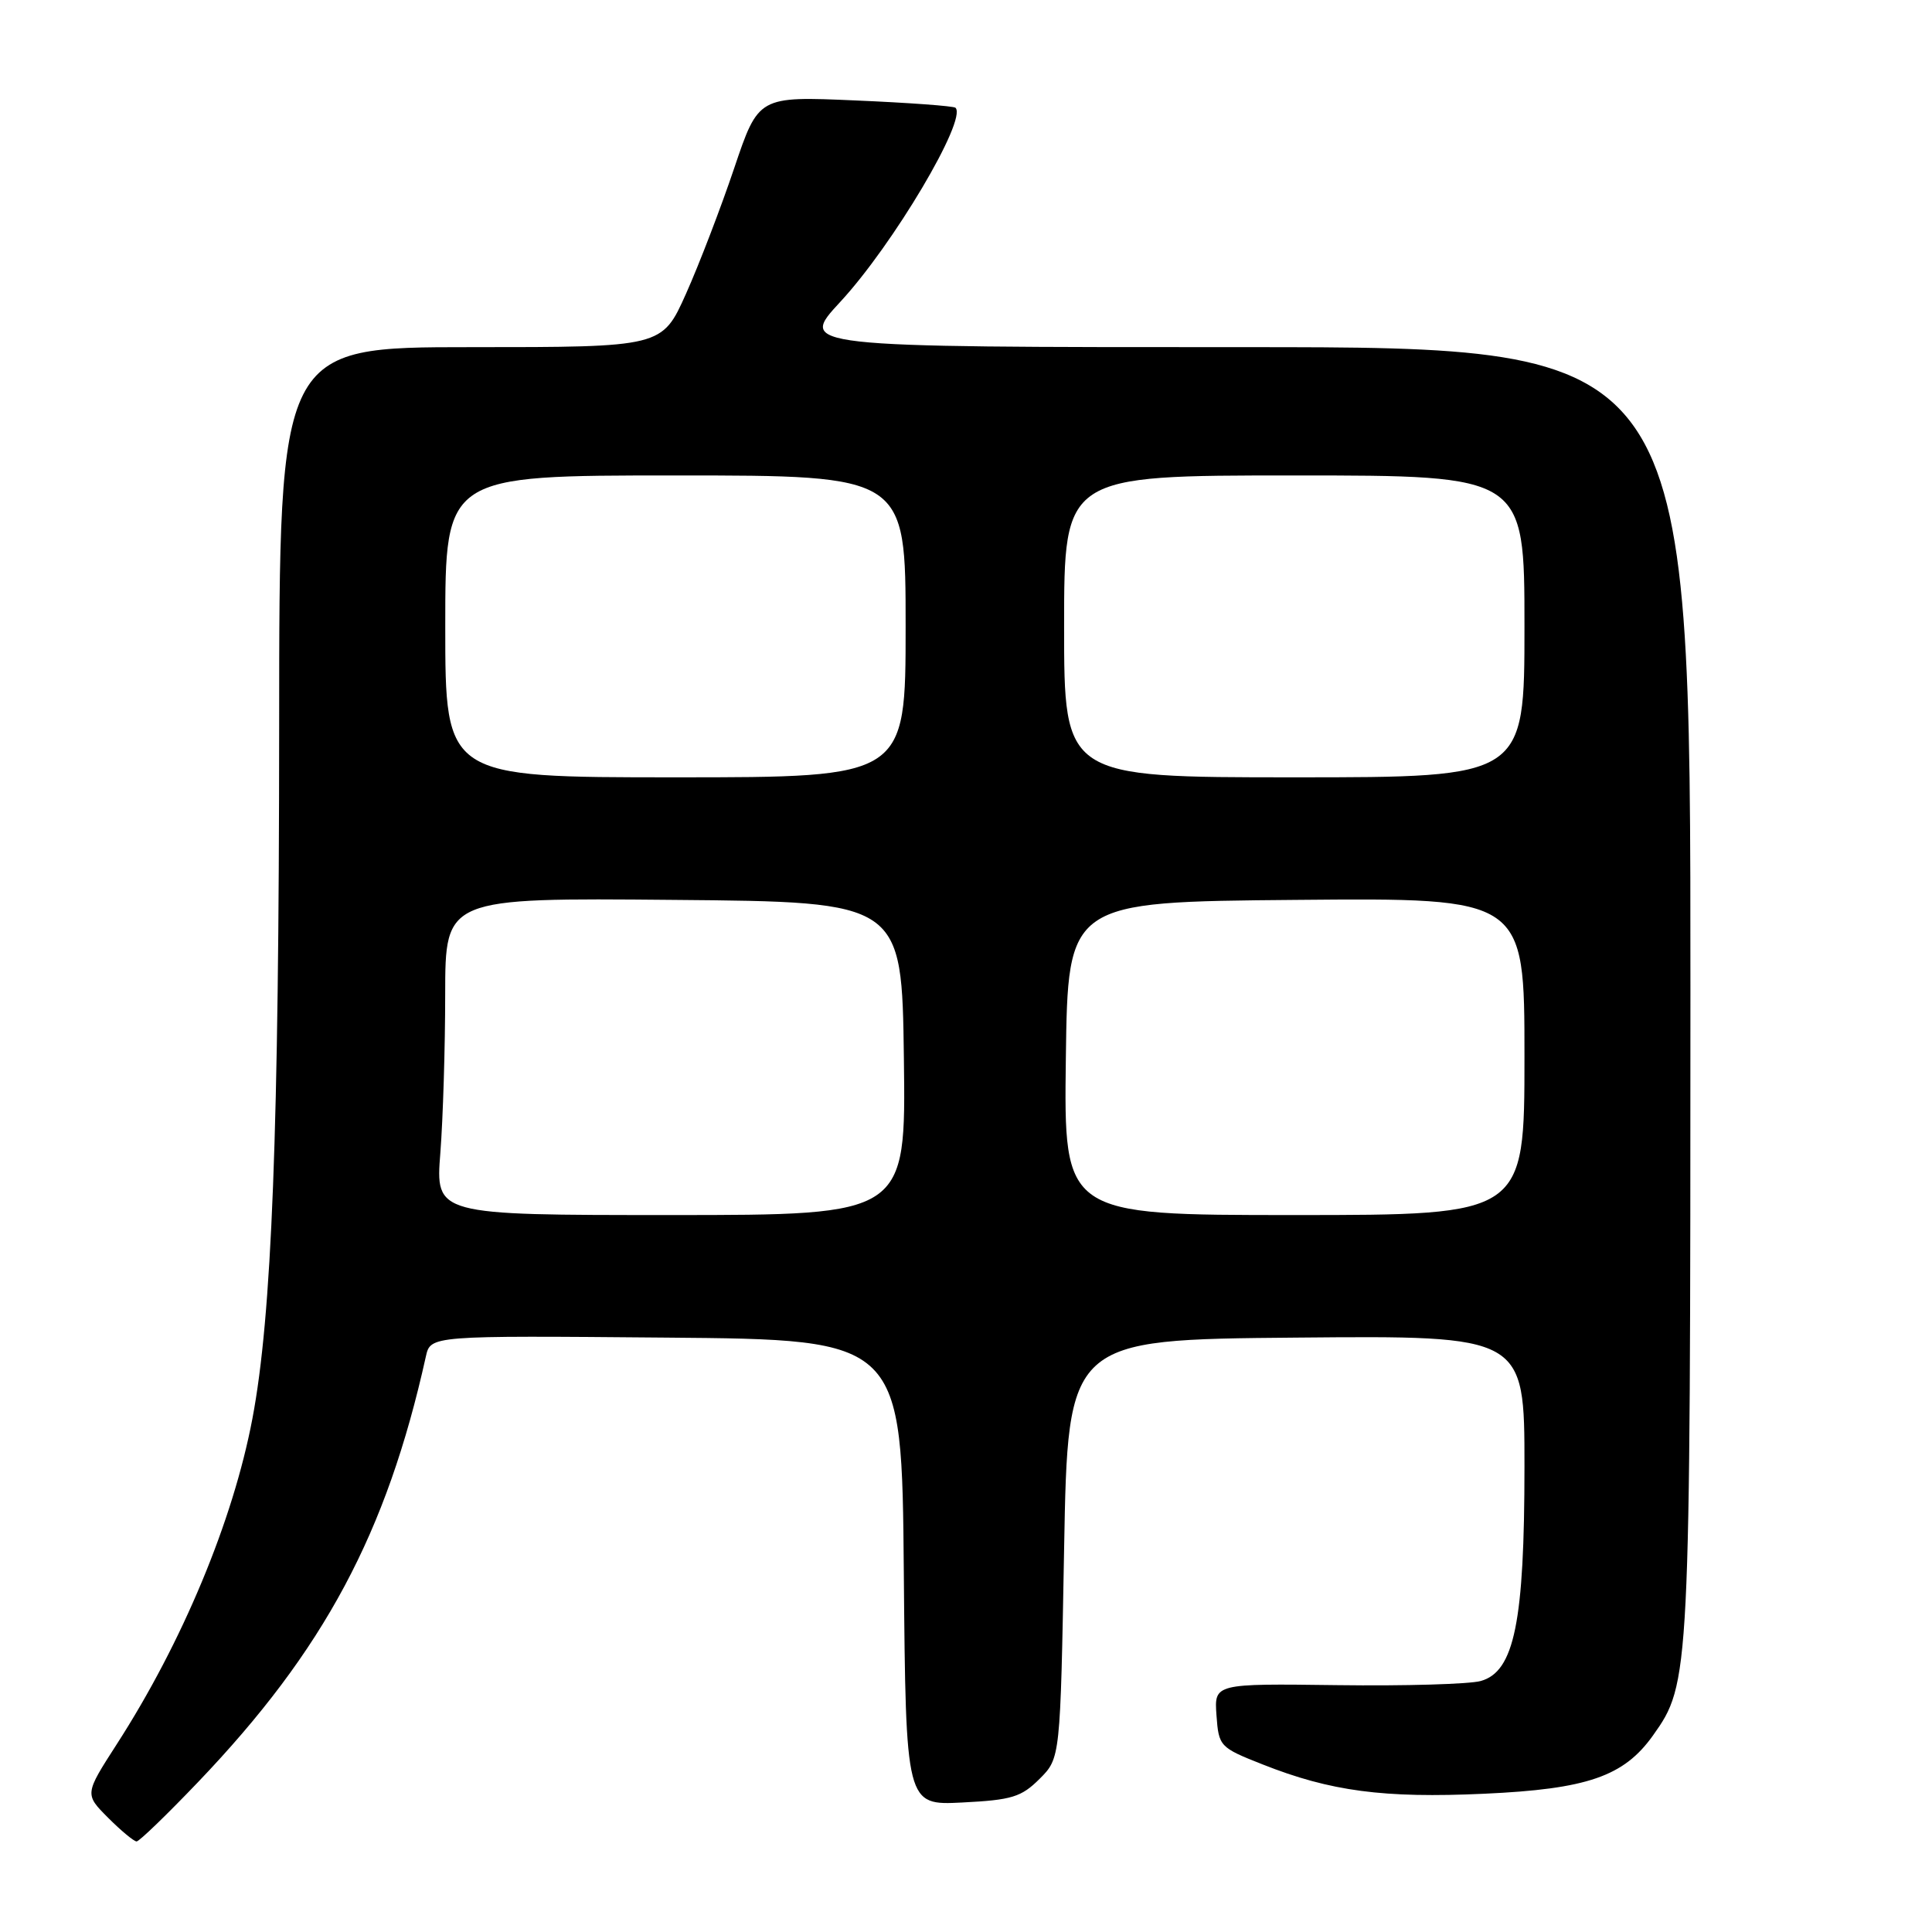 <?xml version="1.0" encoding="UTF-8" standalone="no"?>
<!DOCTYPE svg PUBLIC "-//W3C//DTD SVG 1.1//EN" "http://www.w3.org/Graphics/SVG/1.1/DTD/svg11.dtd" >
<svg xmlns="http://www.w3.org/2000/svg" xmlns:xlink="http://www.w3.org/1999/xlink" version="1.1" viewBox="0 0 256 256">
 <g >
 <path fill="currentColor"
d=" M 26.24 236.14 C 42.94 218.67 51.24 203.15 56.43 179.74 C 57.05 176.97 57.05 176.97 88.27 177.24 C 119.50 177.50 119.50 177.50 119.76 208.36 C 120.03 239.22 120.03 239.22 127.51 238.84 C 134.08 238.51 135.33 238.12 137.75 235.71 C 140.50 232.96 140.50 232.96 141.00 205.23 C 141.50 177.50 141.50 177.50 171.75 177.24 C 202.00 176.97 202.00 176.97 202.00 194.30 C 202.00 214.91 200.66 221.50 196.21 222.74 C 194.72 223.16 186.16 223.41 177.19 223.29 C 160.89 223.08 160.89 223.08 161.19 227.29 C 161.49 231.41 161.62 231.55 167.29 233.79 C 176.30 237.36 183.33 238.29 196.66 237.68 C 210.30 237.06 215.16 235.39 219.02 229.97 C 223.94 223.06 223.98 222.41 223.99 131.25 C 224.00 46.00 224.00 46.00 164.89 46.00 C 105.78 46.00 105.78 46.00 111.35 39.99 C 118.32 32.46 128.18 15.85 126.61 14.28 C 126.38 14.05 120.41 13.61 113.35 13.31 C 100.50 12.75 100.50 12.75 97.28 22.30 C 95.51 27.55 92.64 35.03 90.90 38.92 C 87.73 46.00 87.73 46.00 62.37 46.00 C 37.00 46.00 37.00 46.00 36.99 96.25 C 36.97 149.93 36.03 174.37 33.44 188.00 C 30.88 201.51 24.16 217.64 15.47 231.12 C 11.21 237.74 11.21 237.74 14.33 240.87 C 16.05 242.59 17.75 244.00 18.10 244.00 C 18.45 244.00 22.11 240.46 26.24 236.14 Z  M 58.35 152.75 C 58.70 148.21 58.99 138.76 58.99 131.74 C 59.00 118.97 59.00 118.97 89.25 119.24 C 119.50 119.50 119.50 119.50 119.77 140.25 C 120.04 161.00 120.04 161.00 88.87 161.00 C 57.70 161.00 57.70 161.00 58.35 152.75 Z  M 141.23 140.25 C 141.50 119.50 141.50 119.50 171.75 119.24 C 202.00 118.97 202.00 118.97 202.00 139.99 C 202.00 161.00 202.00 161.00 171.48 161.00 C 140.96 161.00 140.96 161.00 141.23 140.25 Z  M 59.00 83.00 C 59.00 63.00 59.00 63.00 89.50 63.00 C 120.00 63.00 120.00 63.00 120.00 83.00 C 120.00 103.00 120.00 103.00 89.50 103.00 C 59.00 103.00 59.00 103.00 59.00 83.00 Z  M 141.00 83.00 C 141.00 63.00 141.00 63.00 171.50 63.00 C 202.00 63.00 202.00 63.00 202.00 83.00 C 202.00 103.00 202.00 103.00 171.50 103.00 C 141.00 103.00 141.00 103.00 141.00 83.00 Z "/>
</g>
</svg>